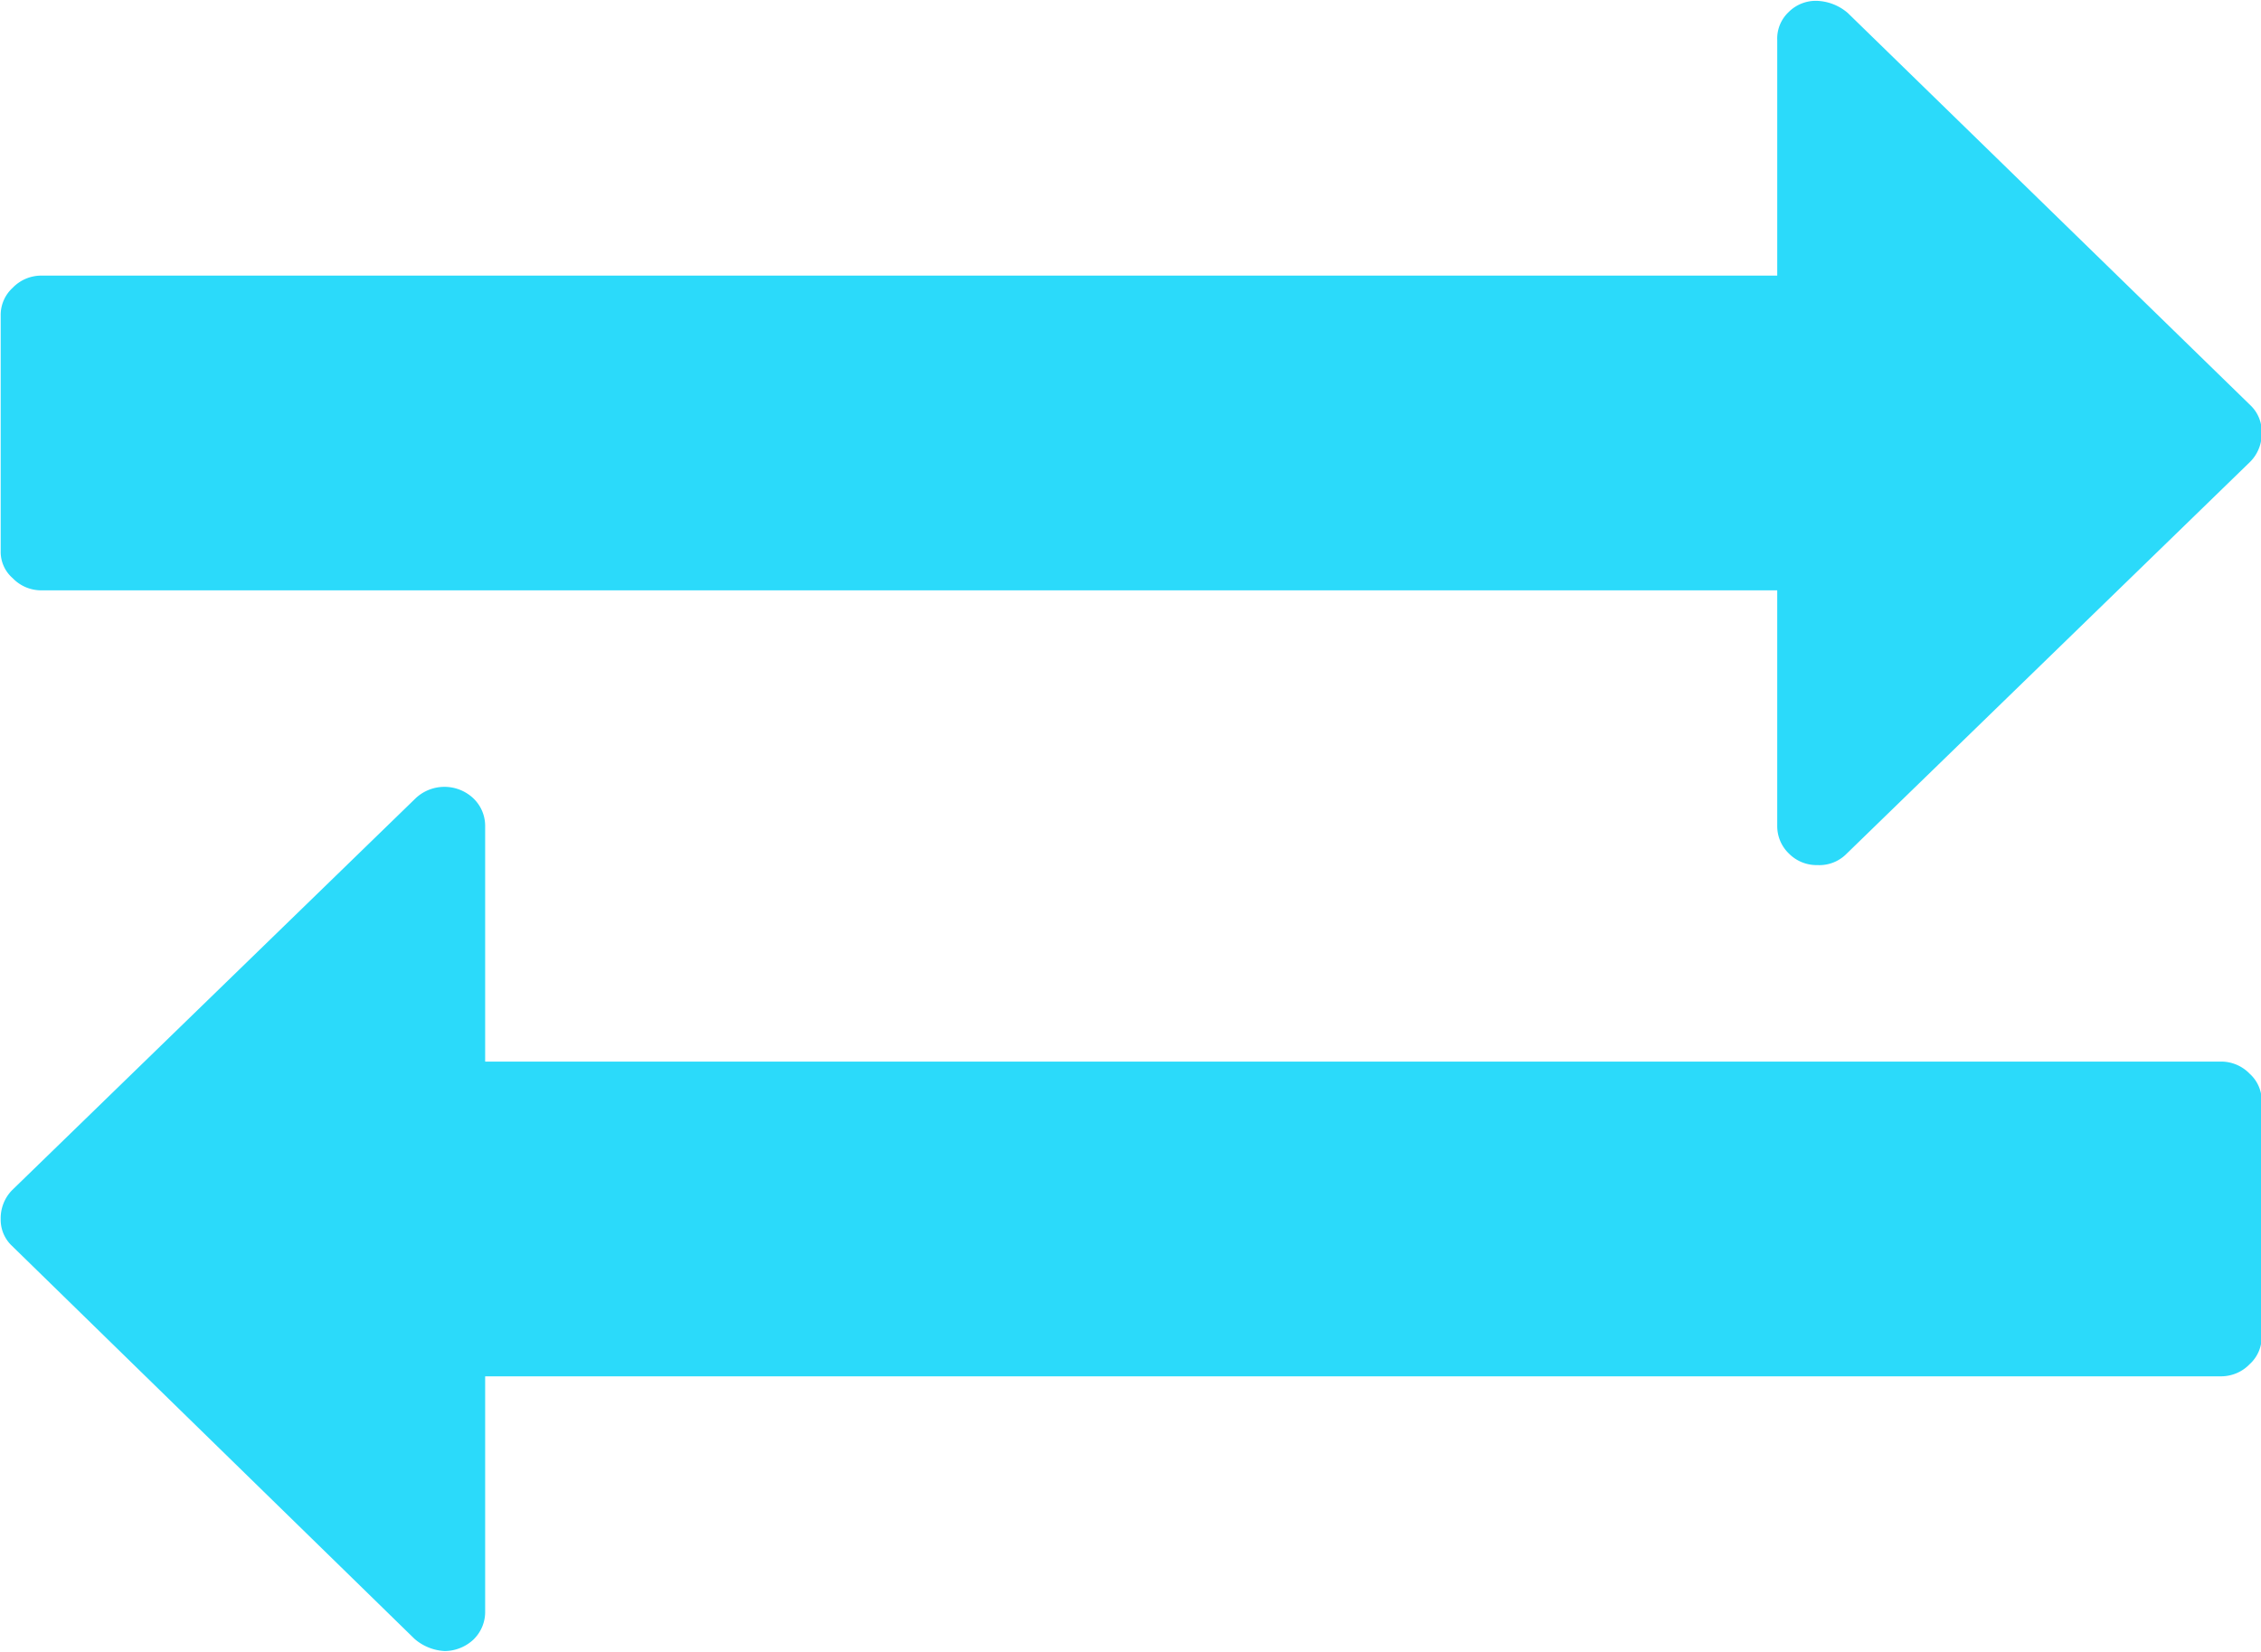 <svg xmlns="http://www.w3.org/2000/svg" width="26" height="19" viewBox="0 0 26 19">
<defs>
    <style>
      .cls-1 {
        fill: #2bdafa;
        fill-rule: evenodd;
      }
    </style>
  </defs>
  <path id="Forma_1" data-name="Forma 1" class="cls-1" d="M707.472,1305.79h19.965v2.71a0.437,0.437,0,0,0,.137.32,0.447,0.447,0,0,0,.327.13,0.438,0.438,0,0,0,.333-0.13l4.643-4.51a0.457,0.457,0,0,0,.131-0.33,0.419,0.419,0,0,0-.131-0.32l-4.628-4.51a0.575,0.575,0,0,0-.348-0.14,0.44,0.44,0,0,0-.334.13,0.418,0.418,0,0,0-.13.32v2.71H707.472a0.455,0.455,0,0,0-.326.14,0.422,0.422,0,0,0-.138.32v2.71a0.4,0.4,0,0,0,.138.31A0.455,0.455,0,0,0,707.472,1305.79Zm25.072,5.42H712.579v-2.71a0.438,0.438,0,0,0-.138-0.32,0.484,0.484,0,0,0-.66,0l-4.643,4.51a0.461,0.461,0,0,0-.13.33,0.412,0.412,0,0,0,.13.31l4.629,4.52a0.575,0.575,0,0,0,.348.14,0.491,0.491,0,0,0,.327-0.13,0.441,0.441,0,0,0,.137-0.32v-2.71h19.965a0.456,0.456,0,0,0,.326-0.14,0.422,0.422,0,0,0,.138-0.32v-2.71a0.417,0.417,0,0,0-.138-0.31A0.456,0.456,0,0,0,732.544,1311.21Z" transform="translate(-707 -1299)"/>
</svg>
